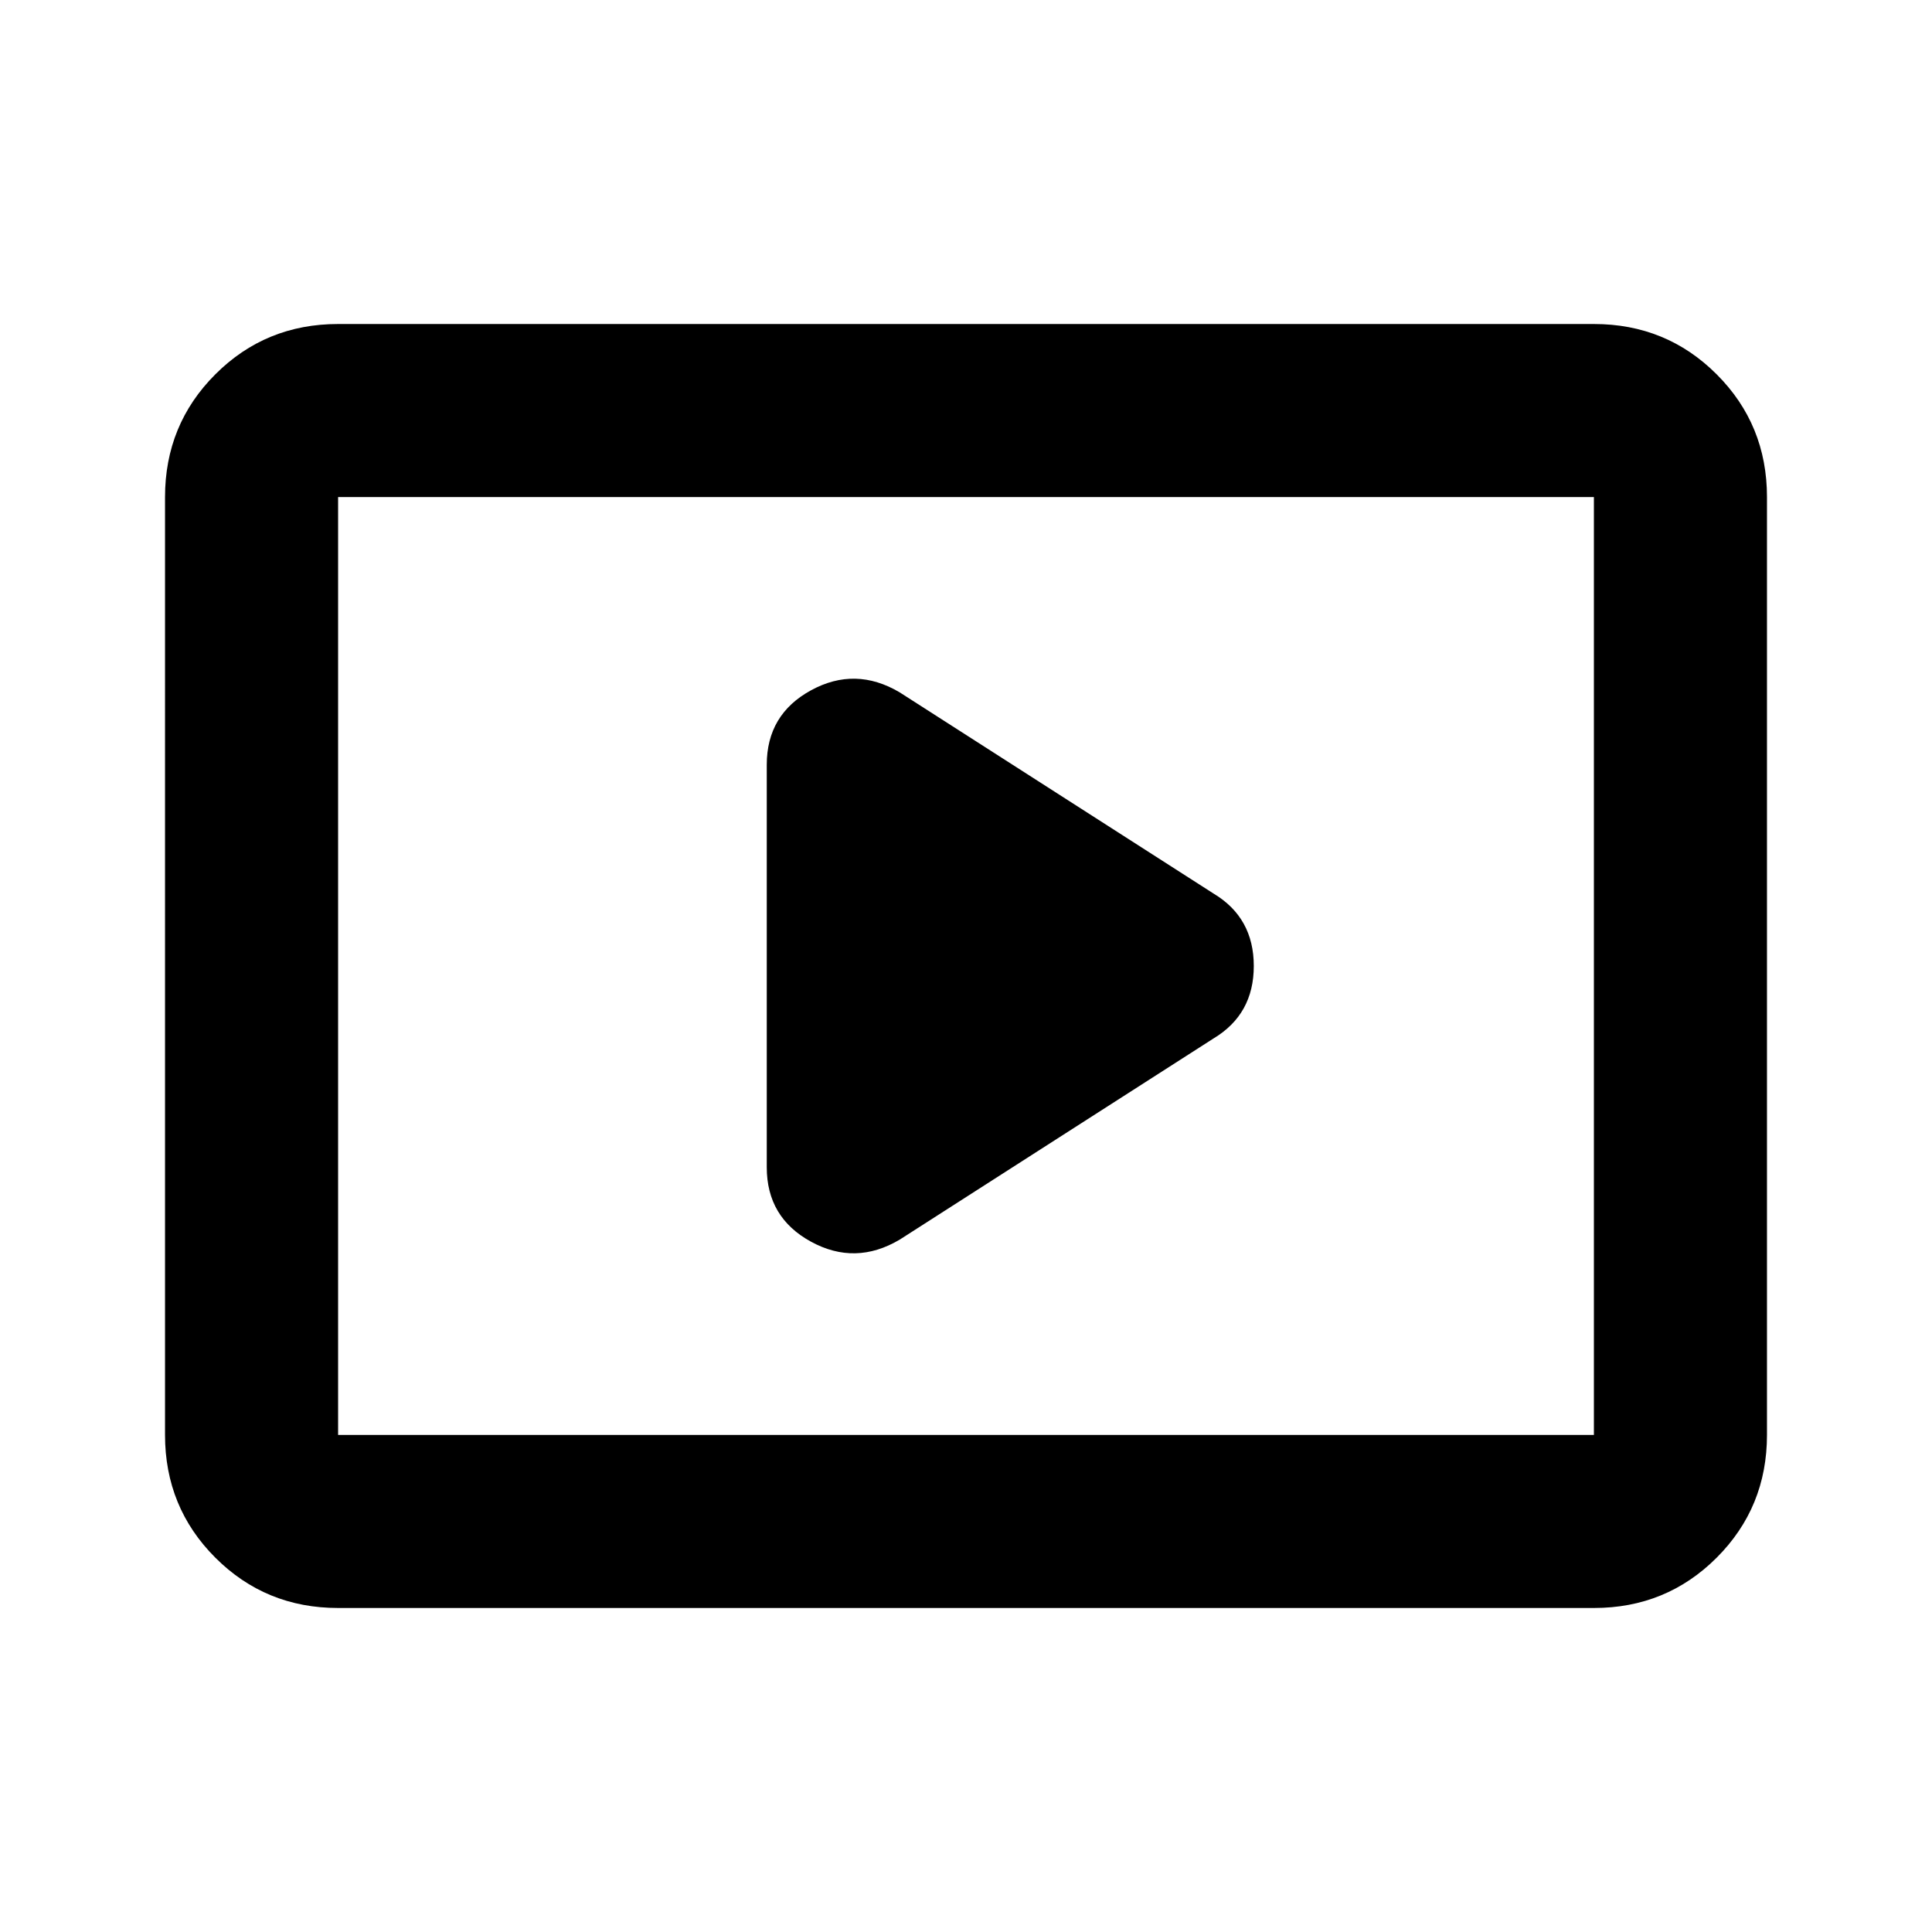 <svg xmlns="http://www.w3.org/2000/svg" height="24" width="24"><path d="m11.175 15.4 3.9-2.5q.5-.3.5-.9 0-.6-.5-.9l-3.9-2.5q-.55-.325-1.1-.025t-.55.925v5q0 .625.55.925.55.3 1.1-.025ZM4.2 19.975q-.9 0-1.525-.625-.625-.625-.625-1.525V6.175q0-.9.625-1.525.625-.625 1.525-.625h15.6q.9 0 1.525.625.625.625.625 1.525v11.65q0 .9-.625 1.525-.625.625-1.525.625Zm0-2.15V6.175v11.65Zm0 0h15.6V6.175H4.2v11.65Z"/></svg>